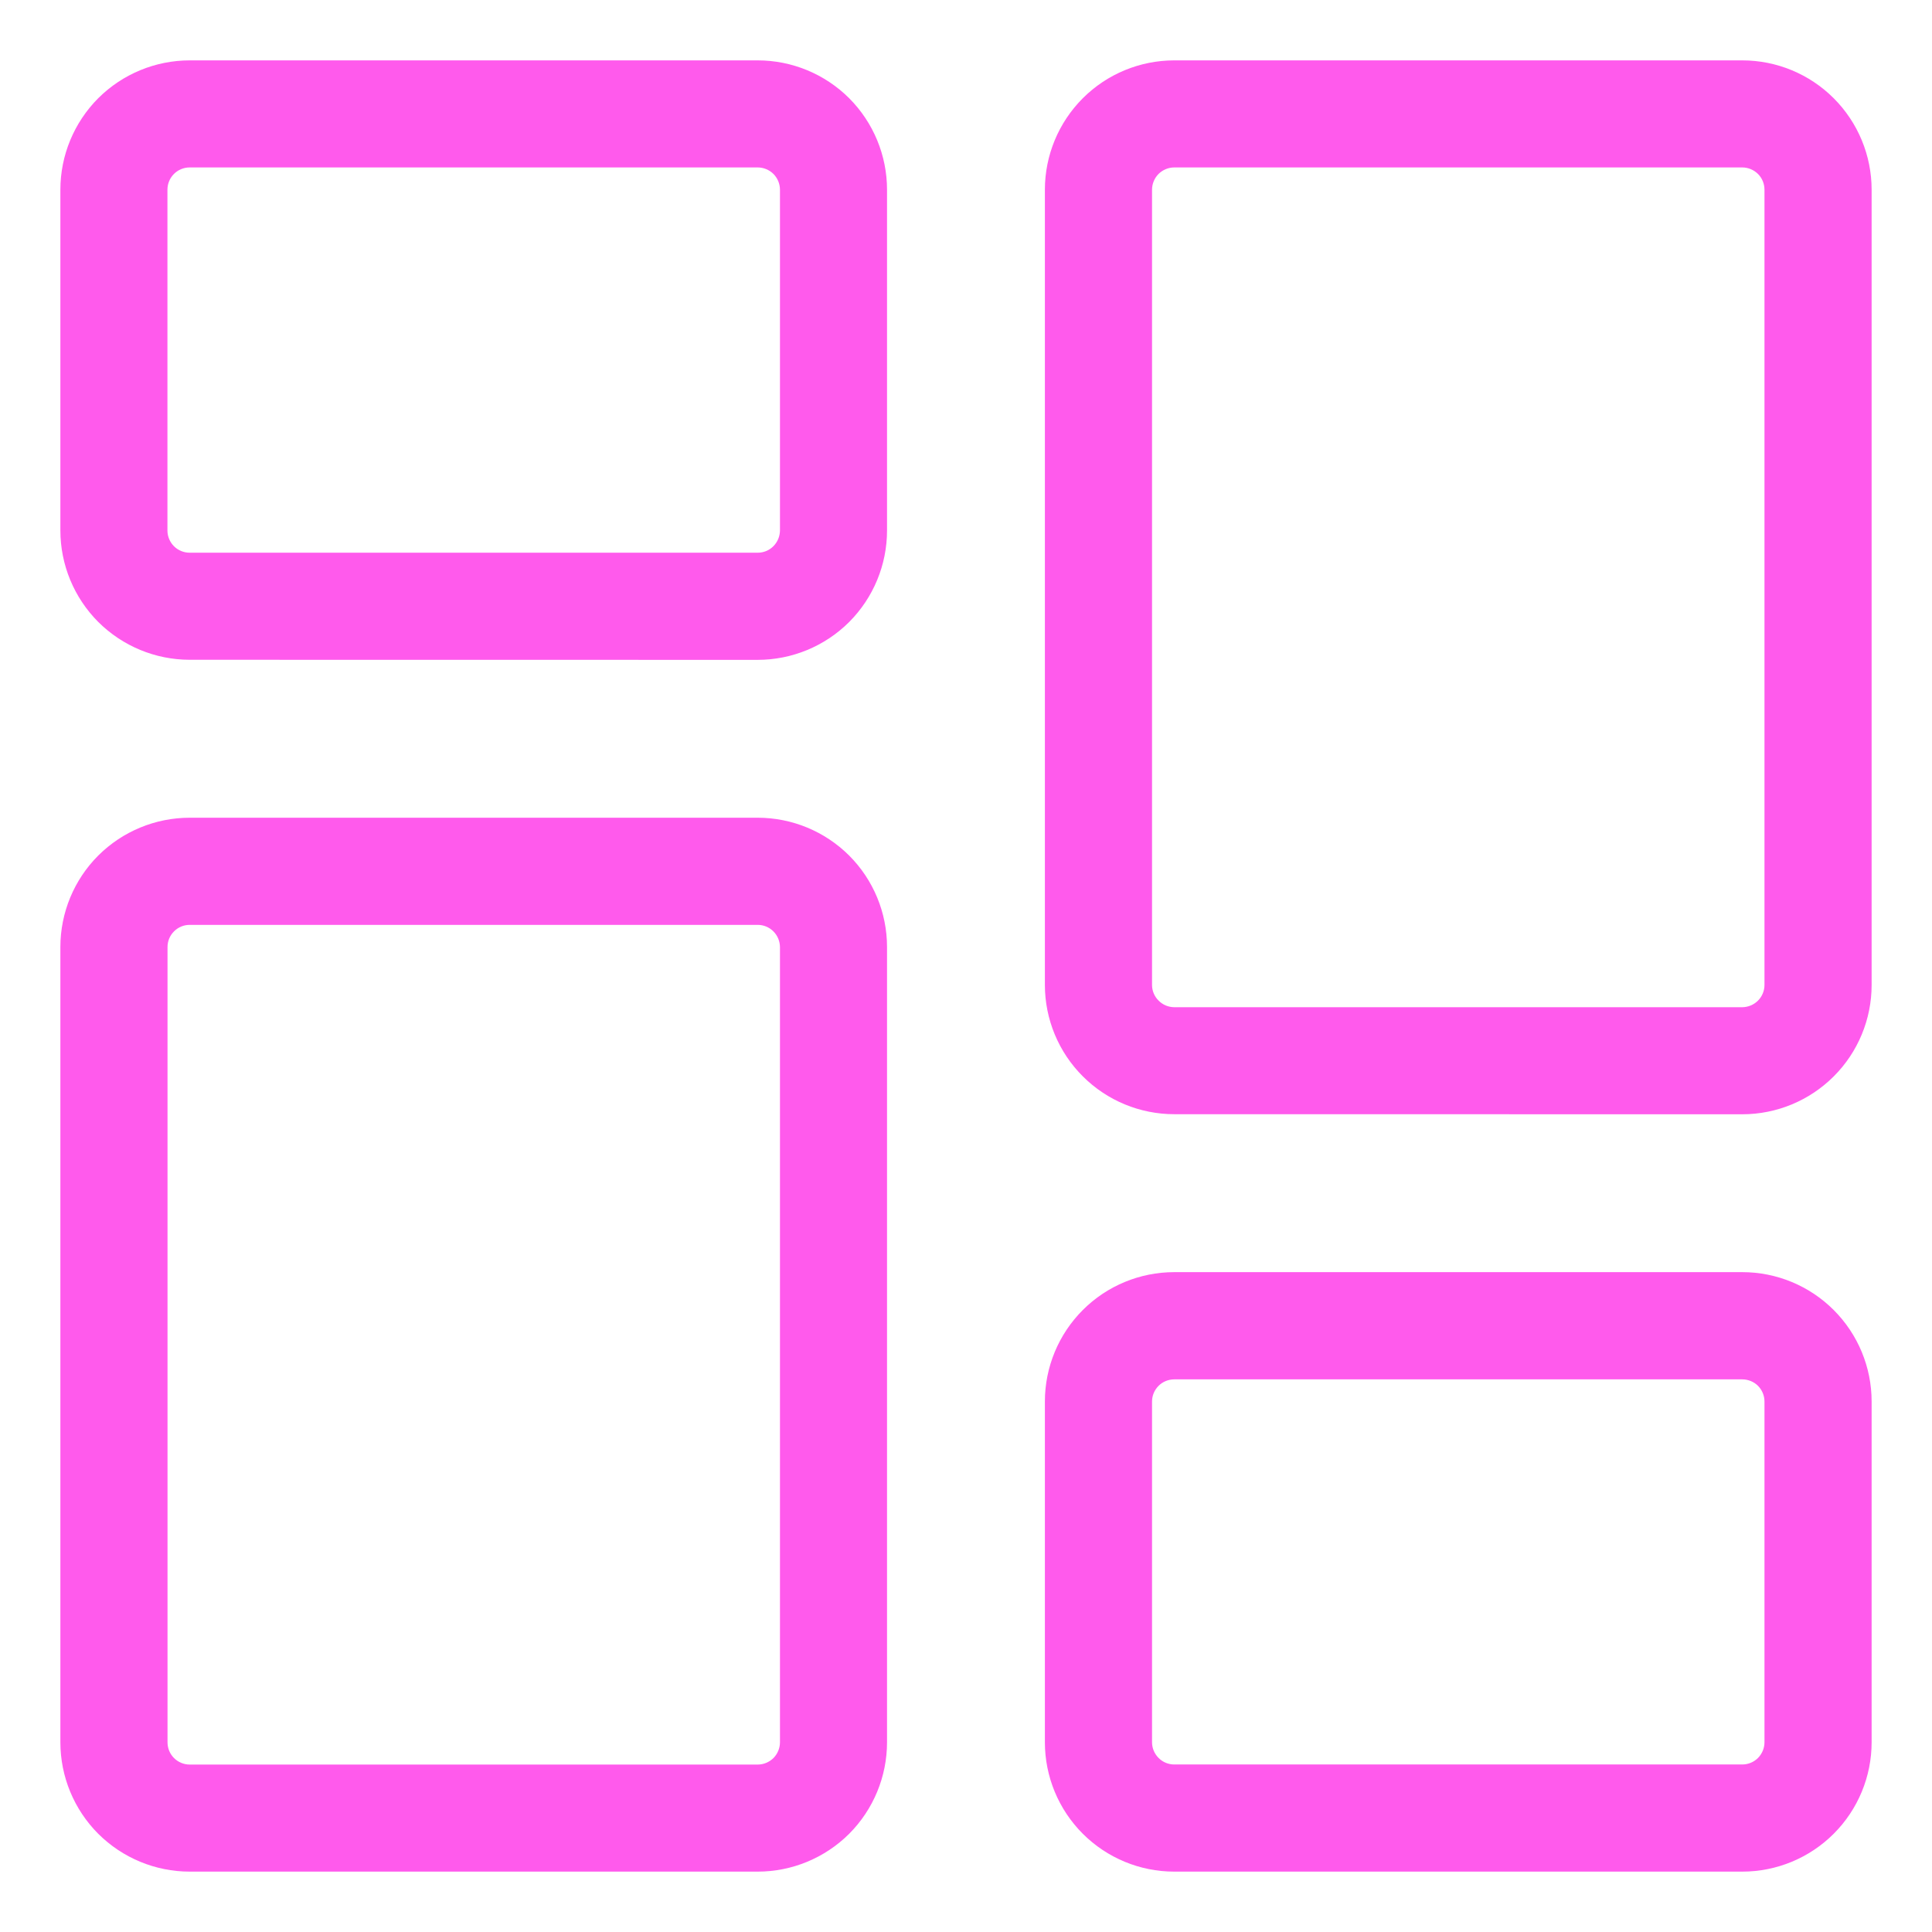 <svg width="24" height="24" viewBox="0 0 24 24" fill="none" xmlns="http://www.w3.org/2000/svg">
<path d="M2.357 7.946C1.997 7.946 1.652 7.803 1.397 7.549C1.143 7.294 1 6.949 1 6.589V2.357C1 1.997 1.143 1.652 1.397 1.397C1.652 1.143 1.997 1 2.357 1L9.412 1C9.772 1 10.117 1.143 10.372 1.397C10.626 1.652 10.769 1.997 10.769 2.357V6.59C10.769 6.95 10.626 7.295 10.372 7.55C10.117 7.804 9.772 7.947 9.412 7.947L2.357 7.946ZM2.357 1.83C2.217 1.83 2.083 1.885 1.984 1.984C1.885 2.083 1.83 2.217 1.83 2.357V6.59C1.83 6.73 1.886 6.864 1.984 6.962C2.083 7.061 2.217 7.116 2.357 7.116H9.412C9.552 7.116 9.686 7.061 9.784 6.962C9.883 6.863 9.938 6.73 9.939 6.59V2.357C9.939 2.217 9.883 2.083 9.785 1.984C9.686 1.886 9.552 1.83 9.412 1.83H2.357Z" fill="#FF5AEC" stroke="#FF5AEC" stroke-width="0.5"/>
<path d="M2.357 23C1.997 23 1.652 22.857 1.397 22.603C1.143 22.348 1 22.003 1 21.643V11.764C1 11.405 1.143 11.059 1.397 10.805C1.652 10.551 1.997 10.408 2.357 10.408H9.412C9.772 10.408 10.117 10.551 10.372 10.805C10.626 11.059 10.769 11.405 10.769 11.764V21.643C10.769 22.003 10.626 22.348 10.372 22.603C10.117 22.857 9.772 23 9.412 23H2.357ZM2.357 11.239C2.217 11.239 2.084 11.294 1.985 11.393C1.886 11.492 1.831 11.625 1.831 11.764V21.643C1.831 21.783 1.886 21.917 1.985 22.016C2.083 22.114 2.217 22.17 2.357 22.17H9.412C9.552 22.17 9.686 22.114 9.785 22.016C9.883 21.917 9.939 21.783 9.939 21.643V11.764C9.938 11.625 9.883 11.492 9.784 11.393C9.685 11.294 9.552 11.239 9.412 11.239H2.357Z" fill="#FF5AEC" stroke="#FF5AEC" stroke-width="0.5"/>
<path d="M14.587 23C14.227 23 13.882 22.857 13.628 22.603C13.373 22.348 13.23 22.003 13.23 21.643V17.41C13.23 17.05 13.373 16.705 13.628 16.45C13.882 16.196 14.227 16.053 14.587 16.053H21.643C22.003 16.053 22.348 16.196 22.602 16.45C22.857 16.705 23 17.05 23 17.41V21.643C23 22.003 22.857 22.348 22.602 22.603C22.348 22.857 22.003 23 21.643 23H14.587ZM14.587 16.885C14.448 16.885 14.314 16.94 14.216 17.038C14.117 17.137 14.061 17.27 14.061 17.41V21.643C14.061 21.783 14.117 21.916 14.216 22.015C14.314 22.114 14.448 22.169 14.587 22.169H21.643C21.782 22.169 21.916 22.114 22.015 22.015C22.113 21.916 22.169 21.783 22.169 21.643V17.41C22.169 17.27 22.113 17.137 22.015 17.038C21.916 16.94 21.782 16.885 21.643 16.885H14.587Z" fill="#FF5AEC" stroke="#FF5AEC" stroke-width="0.5"/>
<path d="M14.587 13.591C14.227 13.591 13.882 13.448 13.628 13.194C13.373 12.94 13.23 12.594 13.23 12.235V2.357C13.23 1.997 13.373 1.652 13.628 1.397C13.882 1.143 14.227 1 14.587 1L21.643 1C22.003 1 22.348 1.143 22.602 1.397C22.857 1.652 23 1.997 23 2.357V12.236C23 12.595 22.857 12.941 22.602 13.195C22.348 13.449 22.003 13.592 21.643 13.592L14.587 13.591ZM14.587 1.83C14.448 1.83 14.314 1.886 14.215 1.984C14.117 2.083 14.061 2.217 14.061 2.357V12.236C14.061 12.375 14.117 12.509 14.216 12.607C14.314 12.706 14.448 12.761 14.587 12.762H21.643C21.782 12.761 21.916 12.706 22.015 12.607C22.113 12.509 22.169 12.375 22.169 12.236V2.357C22.169 2.217 22.114 2.083 22.015 1.984C21.916 1.886 21.782 1.83 21.643 1.83H14.587Z" fill="#FF5AEC" stroke="#FF5AEC" stroke-width="0.5"/>
</svg>
